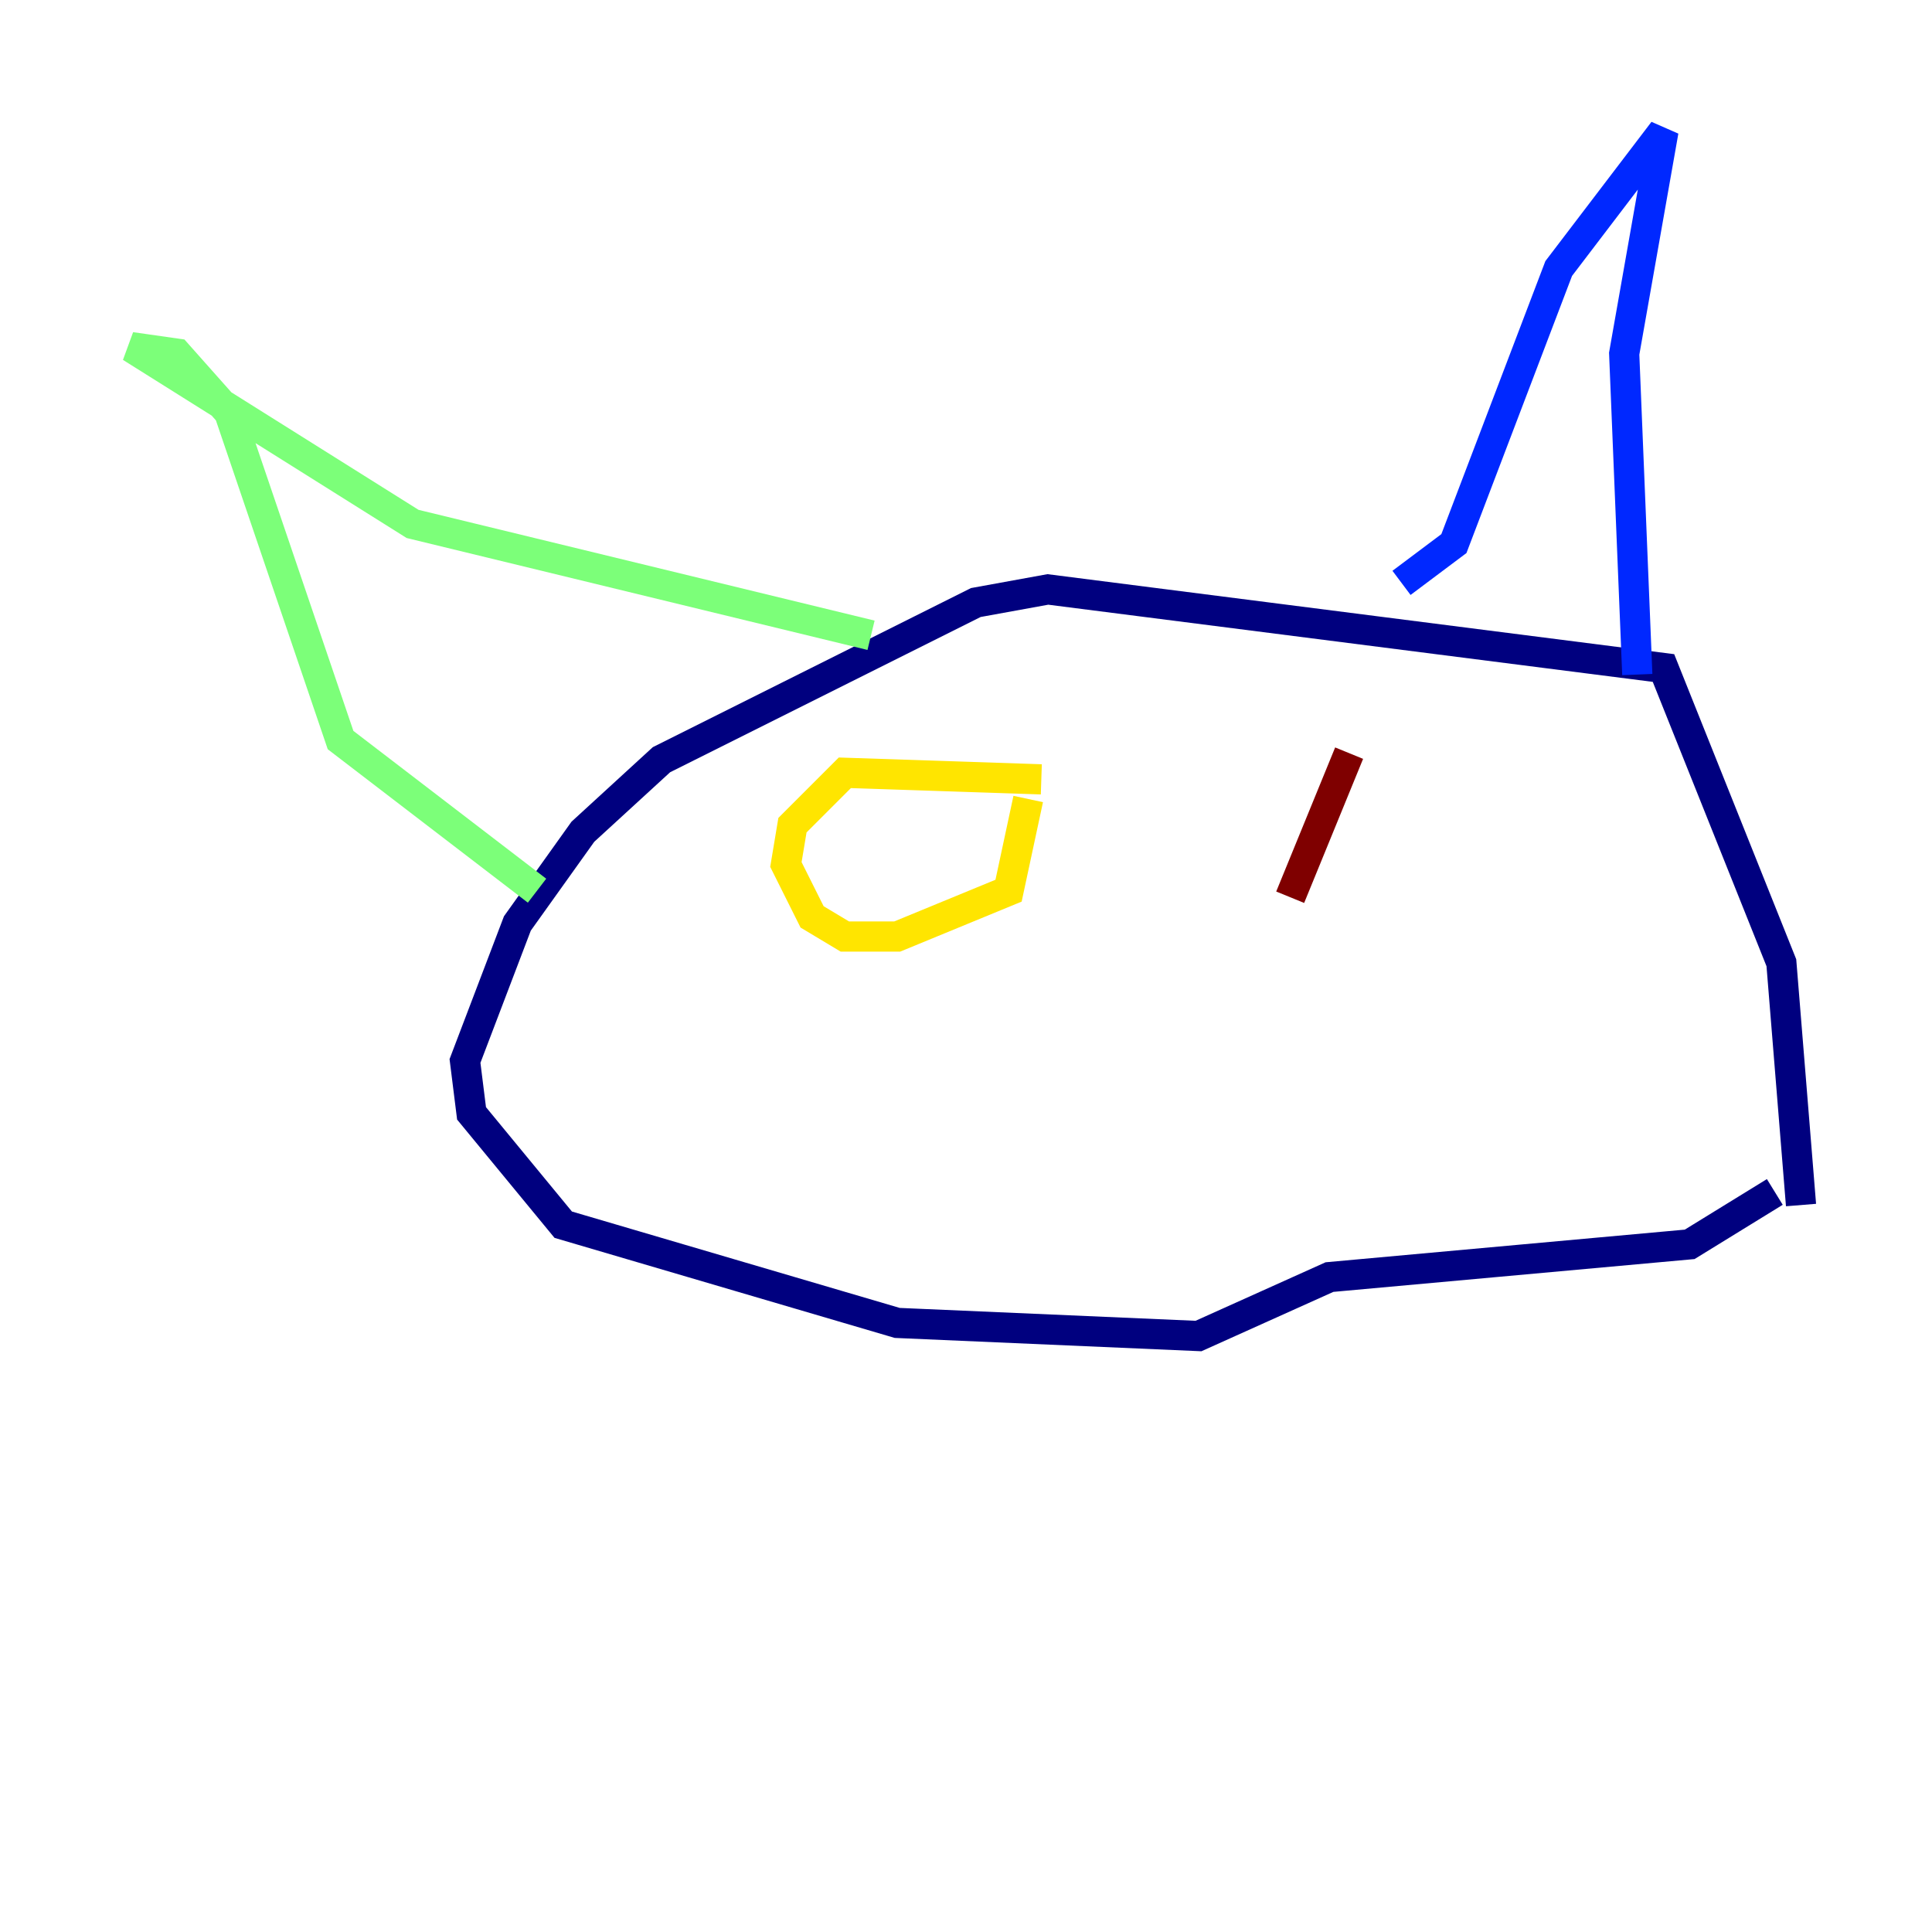 <?xml version="1.0" encoding="utf-8" ?>
<svg baseProfile="tiny" height="128" version="1.2" viewBox="0,0,128,128" width="128" xmlns="http://www.w3.org/2000/svg" xmlns:ev="http://www.w3.org/2001/xml-events" xmlns:xlink="http://www.w3.org/1999/xlink"><defs /><polyline fill="none" points="119.322,79.837 118.02,63.783 110.21,44.258 69.424,39.051 64.651,39.919 43.824,50.332 38.617,55.105 34.278,61.18 30.807,70.291 31.241,73.763 37.315,81.139 59.444,87.647 79.403,88.515 88.081,84.61 111.946,82.441 117.586,78.969" stroke="#00007f" stroke-width="2" /><polyline fill="none" points="108.475,44.691 107.607,23.43 110.21,8.678 103.268,17.79 96.325,36.014 92.854,38.617" stroke="#0028ff" stroke-width="2" /><polyline fill="none" points="92.854,38.617 92.854,38.617" stroke="#00d4ff" stroke-width="2" /><polyline fill="none" points="57.709,42.088 27.336,34.712 8.678,22.997 11.715,23.43 15.186,27.336 22.563,49.031 35.58,59.01" stroke="#7cff79" stroke-width="2" /><polyline fill="none" points="68.99,51.634 55.973,51.2 52.502,54.671 52.068,57.275 53.803,60.746 55.973,62.047 59.444,62.047 66.82,59.01 68.122,52.936" stroke="#ffe500" stroke-width="2" /><polyline fill="none" points="68.122,52.936 68.122,52.936" stroke="#ff4600" stroke-width="2" /><polyline fill="none" points="89.383,49.898 85.478,59.444" stroke="#7f0000" stroke-width="2" /></svg>